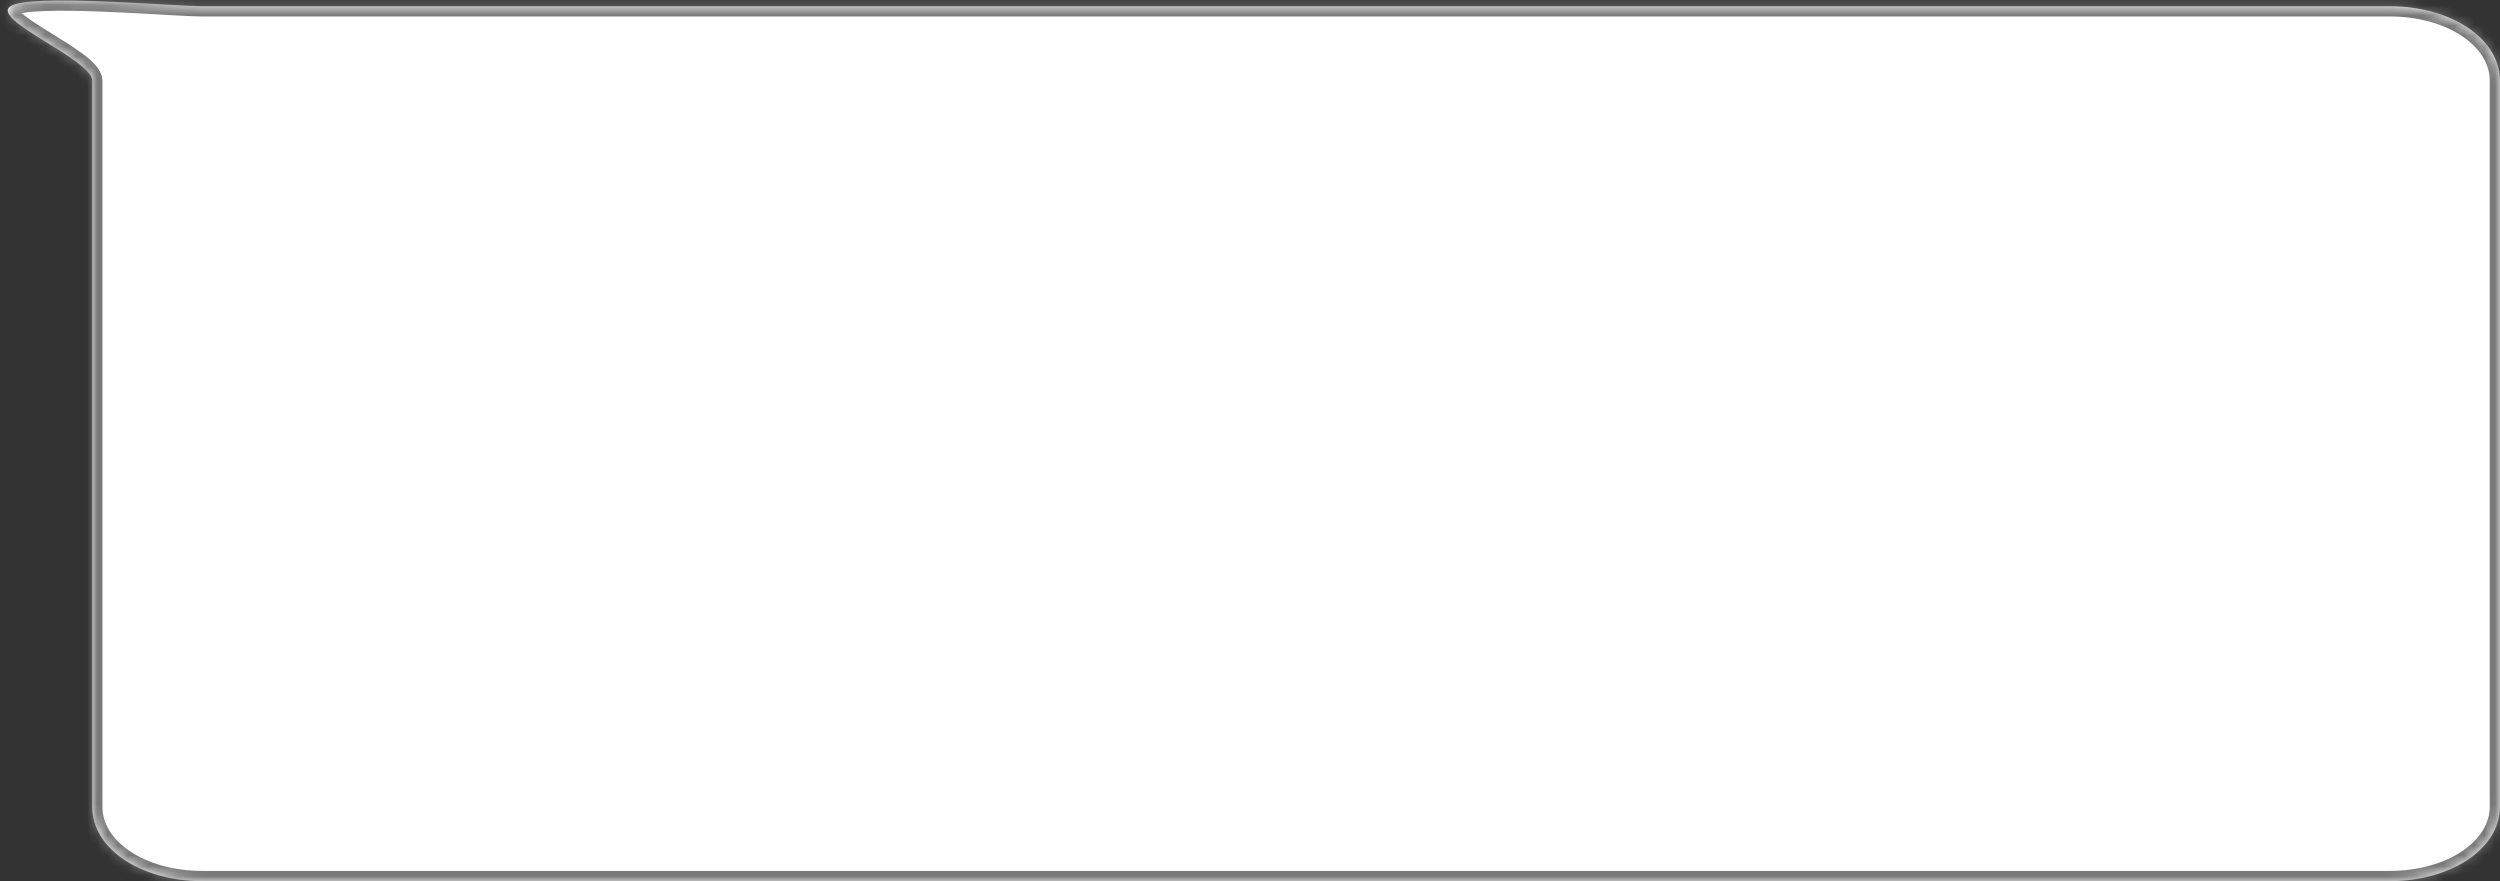 ﻿<?xml version="1.0" encoding="utf-8"?>
<svg version="1.1" xmlns:xlink="http://www.w3.org/1999/xlink" width="244px" height="86px" xmlns="http://www.w3.org/2000/svg">
  <rect width="100%" height="100%" fill="#333333" stroke="none"/>
  <defs>
    <mask fill="white" id="clip6">
      <path d="M 9 78.732  L 9 7.873  C 8.971 5.793  -0.99 1.92  1.025 0.606  C 2.952 -0.651  16.788 0.606  19.735 0.606  L 233.235 0.606  C 239.264 0.606  244 3.803  244 7.873  L 244 78.732  C 244 82.802  239.264 86  233.235 86  L 19.735 86  C 13.707 86  8.971 82.802  9 78.732  Z " fill-rule="evenodd" />
    </mask>
  </defs>
  <g transform="matrix(1 0 0 1 -94 -387 )">
    <path d="M 9 78.732  L 9 7.873  C 8.971 5.793  -0.99 1.92  1.025 0.606  C 2.952 -0.651  16.788 0.606  19.735 0.606  L 233.235 0.606  C 239.264 0.606  244 3.803  244 7.873  L 244 78.732  C 244 82.802  239.264 86  233.235 86  L 19.735 86  C 13.707 86  8.971 82.802  9 78.732  Z " fill-rule="nonzero" fill="#ffffff" stroke="none" transform="matrix(1 0 0 1 94 387 )" />
    <path d="M 9 78.732  L 9 7.873  C 8.971 5.793  -0.99 1.92  1.025 0.606  C 2.952 -0.651  16.788 0.606  19.735 0.606  L 233.235 0.606  C 239.264 0.606  244 3.803  244 7.873  L 244 78.732  C 244 82.802  239.264 86  233.235 86  L 19.735 86  C 13.707 86  8.971 82.802  9 78.732  Z " stroke-width="2" stroke="#797979" fill="none" transform="matrix(1 0 0 1 94 387 )" mask="url(#clip6)" />
  </g>
</svg>
